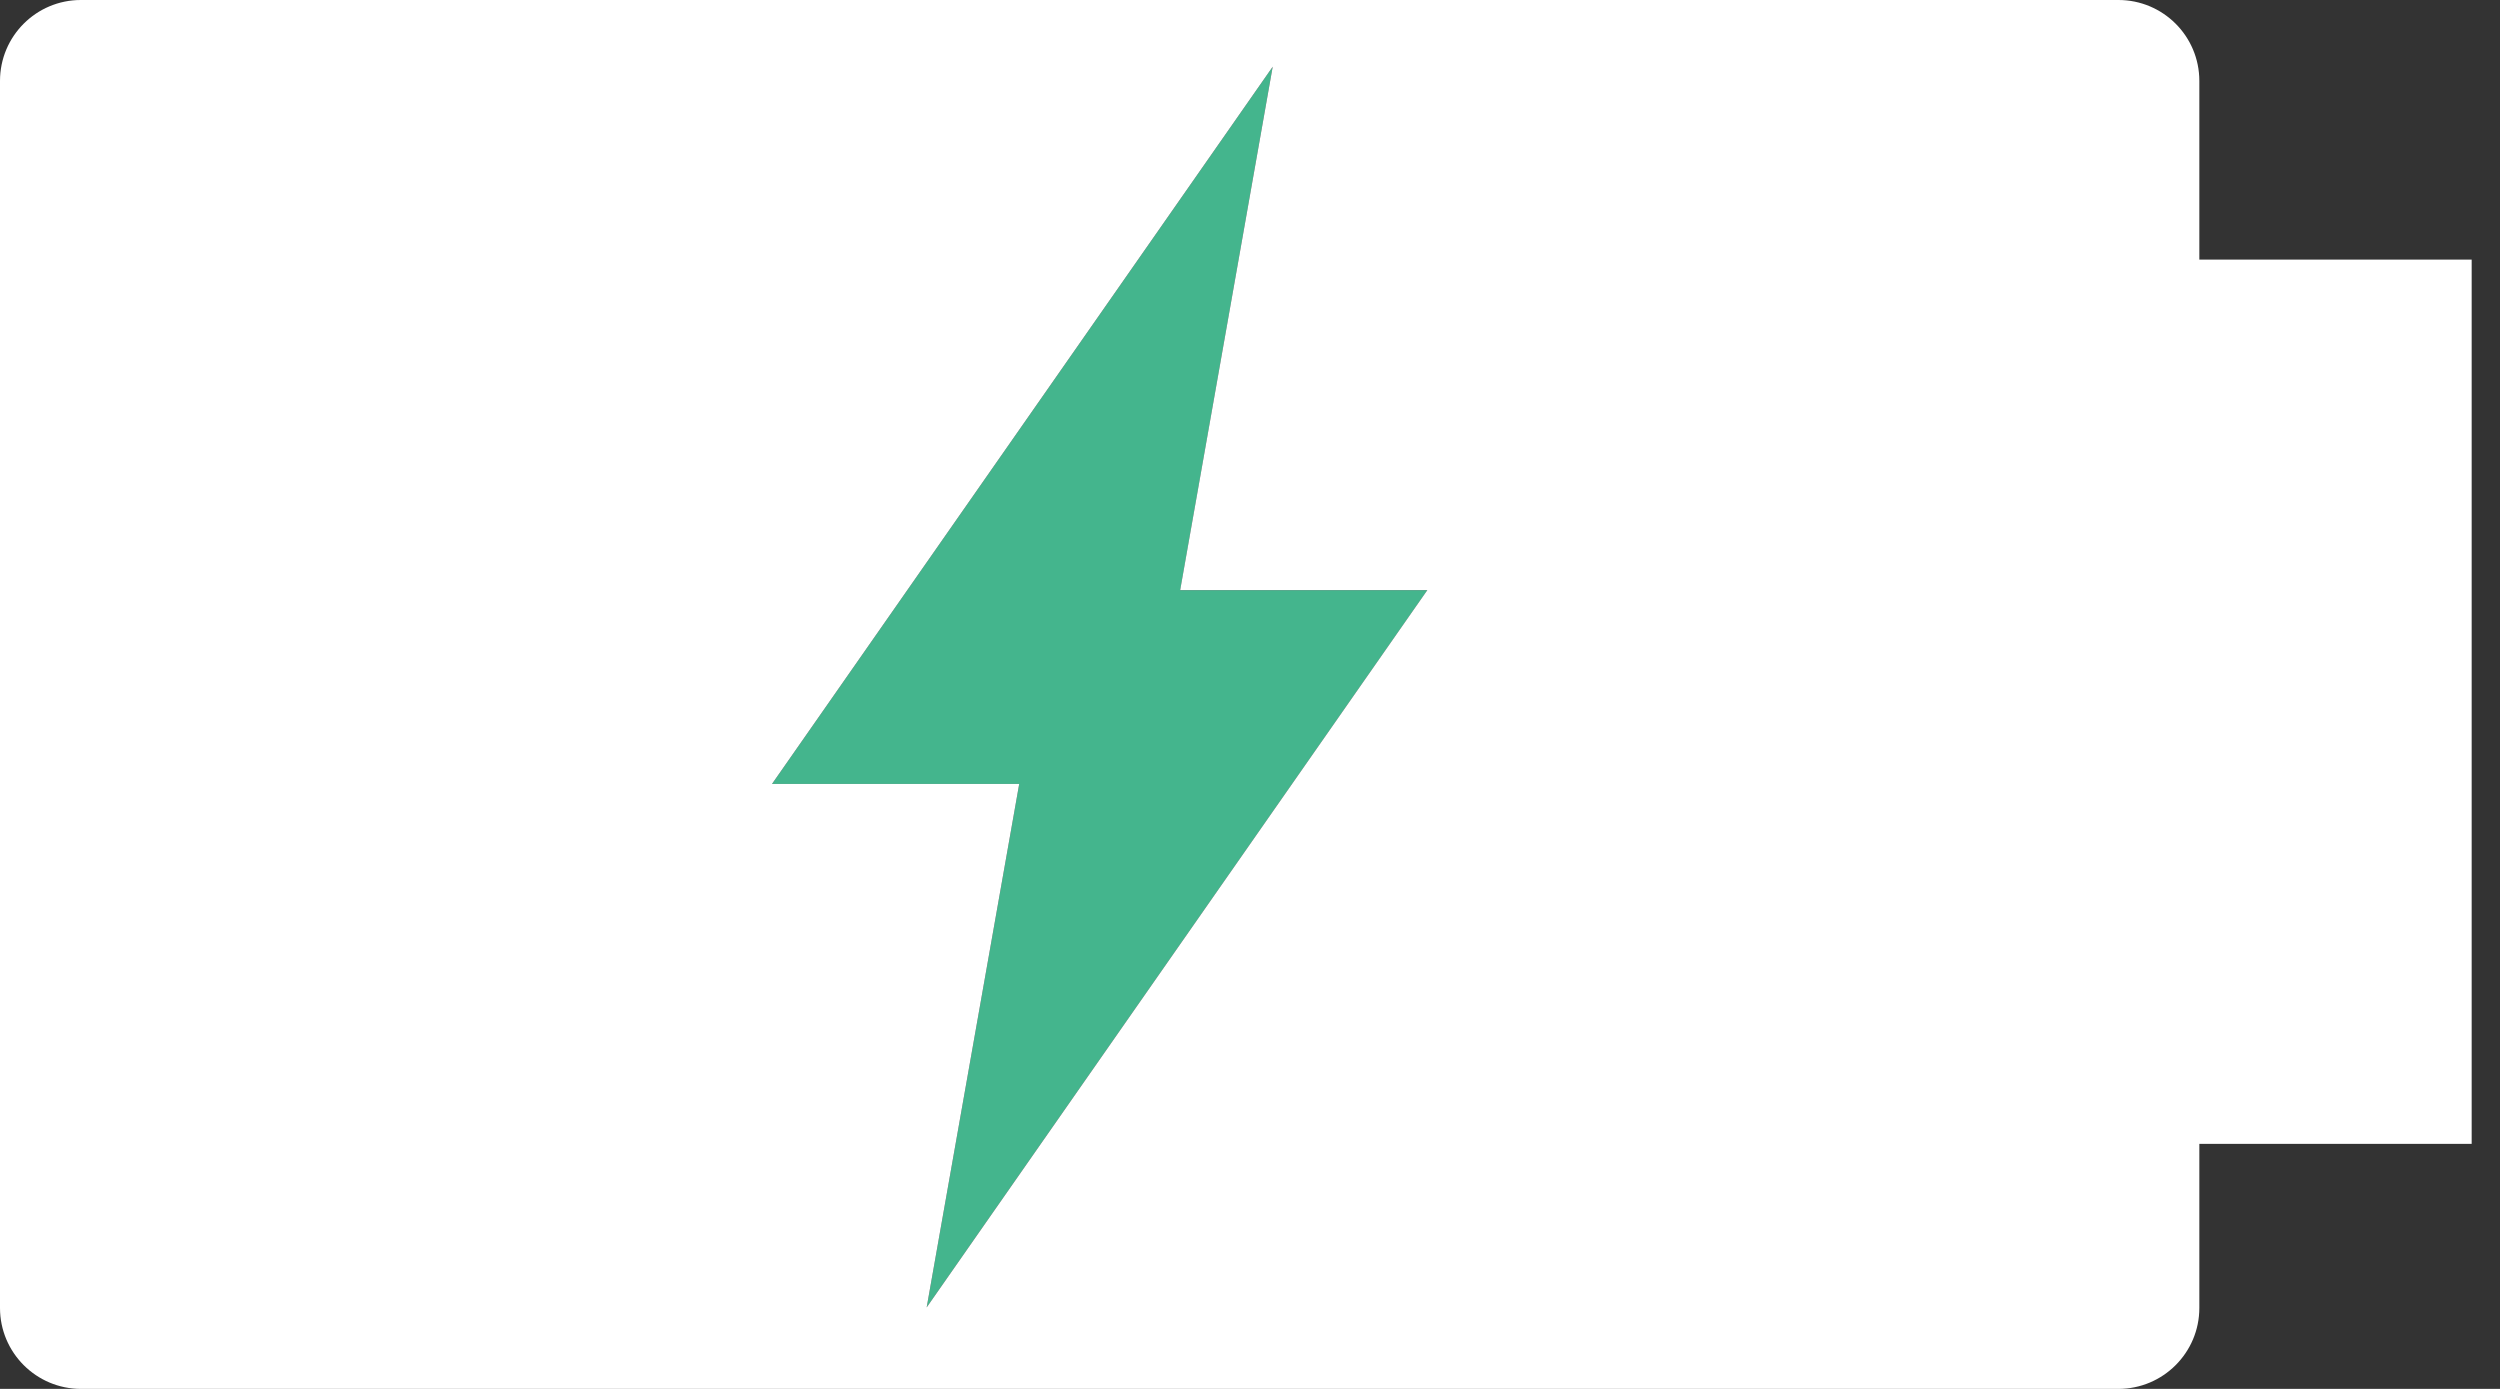 <svg width="72" height="40" viewBox="0 0 72 40" fill="none" xmlns="http://www.w3.org/2000/svg">
<rect x="0" y="0" width="72" height="40" fill="#333333" stroke="none"/>
<path d="M36.654 1.921L22.233 22.578H29.353L26.688 37.653L41.108 16.997H33.99L36.654 1.921Z" fill="#44B58D"/>
<path d="M63.341 7.476V2.332C63.341 1.042 62.297 4.4978e-07 61.01 4.4978e-07H2.332C1.044 -0.001 0 1.042 0 2.331V37.669C0 38.954 1.044 40 2.332 40H61.01C62.297 40 63.341 38.954 63.341 37.669V32.943H71.184V7.476H63.341ZM26.688 37.653L29.353 22.578H22.233L36.654 1.921L33.989 16.996H41.107L26.688 37.653Z" fill="white"/>
</svg>
